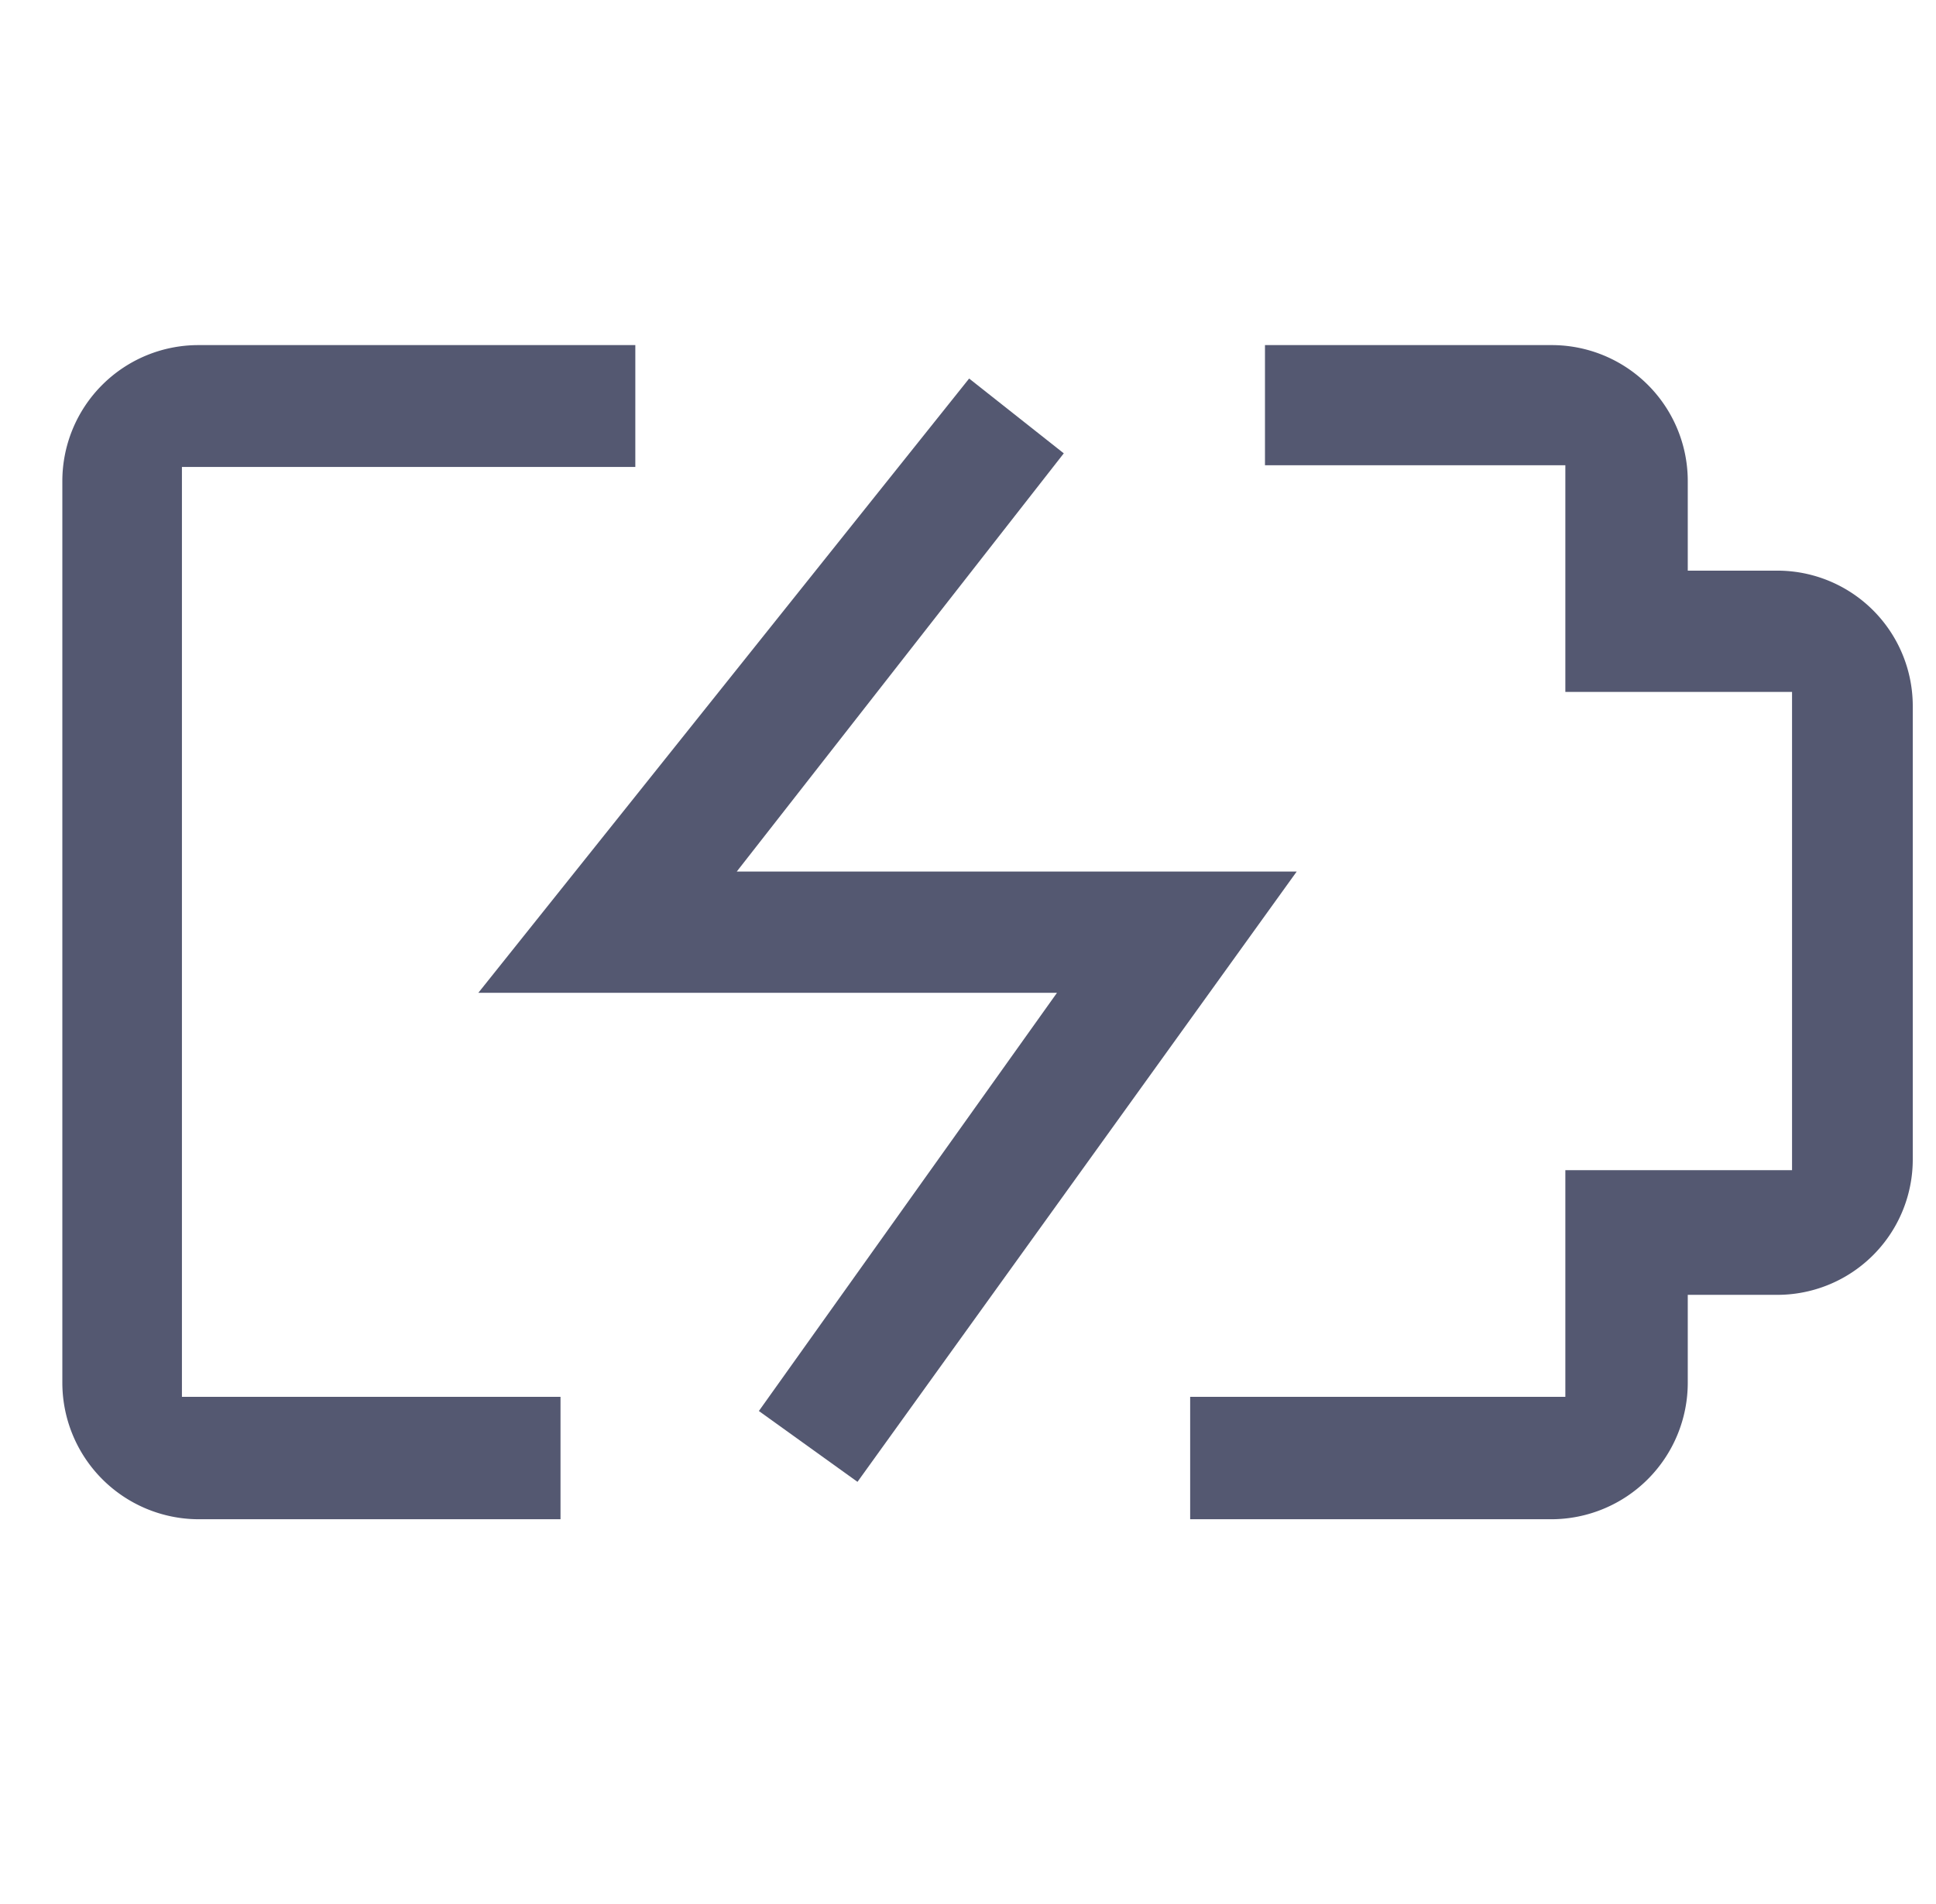 <svg id="Layer_1" data-name="Layer 1" xmlns="http://www.w3.org/2000/svg" viewBox="0 0 34.16 33.6"><defs><style>.cls-1{fill:#545871;}</style></defs><g id="battery-charging"><path class="cls-1" d="M29.53,24.4V22.57h1.83a2.14,2.14,0,0,0,2.14-2.14v-8a2.14,2.14,0,0,0-2.14-2.14H29.53V8.49a2.16,2.16,0,0,0-2.16-2.15h-4.8V8h5.3v4h4v9h-4v4H21.25v1.66h6.12A2.16,2.16,0,0,0,29.53,24.4Z"/><path class="cls-1" d="M27.37,26.81H21V24.65h6.62v-4h4V12.21h-4v-4h-5.3V6.09h5.05a2.4,2.4,0,0,1,2.41,2.4v1.58h1.58a2.39,2.39,0,0,1,2.39,2.39v8a2.39,2.39,0,0,1-2.39,2.39H29.78V24.4A2.41,2.41,0,0,1,27.37,26.81Zm-5.87-.5h5.87a1.92,1.92,0,0,0,1.91-1.91V22.32h2.08a1.89,1.89,0,0,0,1.89-1.89v-8a1.89,1.89,0,0,0-1.89-1.89H29.28V8.49a1.91,1.91,0,0,0-1.91-1.9H22.82V7.74h5.3v4h4v9.47h-4v4H21.5Z"/><path class="cls-1" d="M11,8V6.34H3.5A2.15,2.15,0,0,0,1.35,8.49V24.4A2.16,2.16,0,0,0,3.5,26.56H9.64V24.9H3V8Z"/><path class="cls-1" d="M9.89,26.81H3.5A2.41,2.41,0,0,1,1.1,24.4V8.49a2.4,2.4,0,0,1,2.4-2.4h7.71V8.24h-8V24.65H9.89ZM3.5,6.59a1.9,1.9,0,0,0-1.9,1.9V24.4a1.91,1.91,0,0,0,1.9,1.91H9.39V25.15H2.75V7.74h8V6.59Z"/><polygon class="cls-1" points="12.43 15.63 18.42 8.06 17.14 7.04 8.96 17.27 19.14 17.27 13.73 24.84 15.07 25.8 22.35 15.63 12.43 15.63"/><path class="cls-1" d="M15.13,26.15,13.39,24.9l5.26-7.38H8.44L17.1,6.68,18.77,8,13,15.38h9.88Zm-1.05-1.37.93.67,6.85-9.57H11.91L18.07,8.1l-.89-.71L9.48,17H19.62Z"/></g></svg>